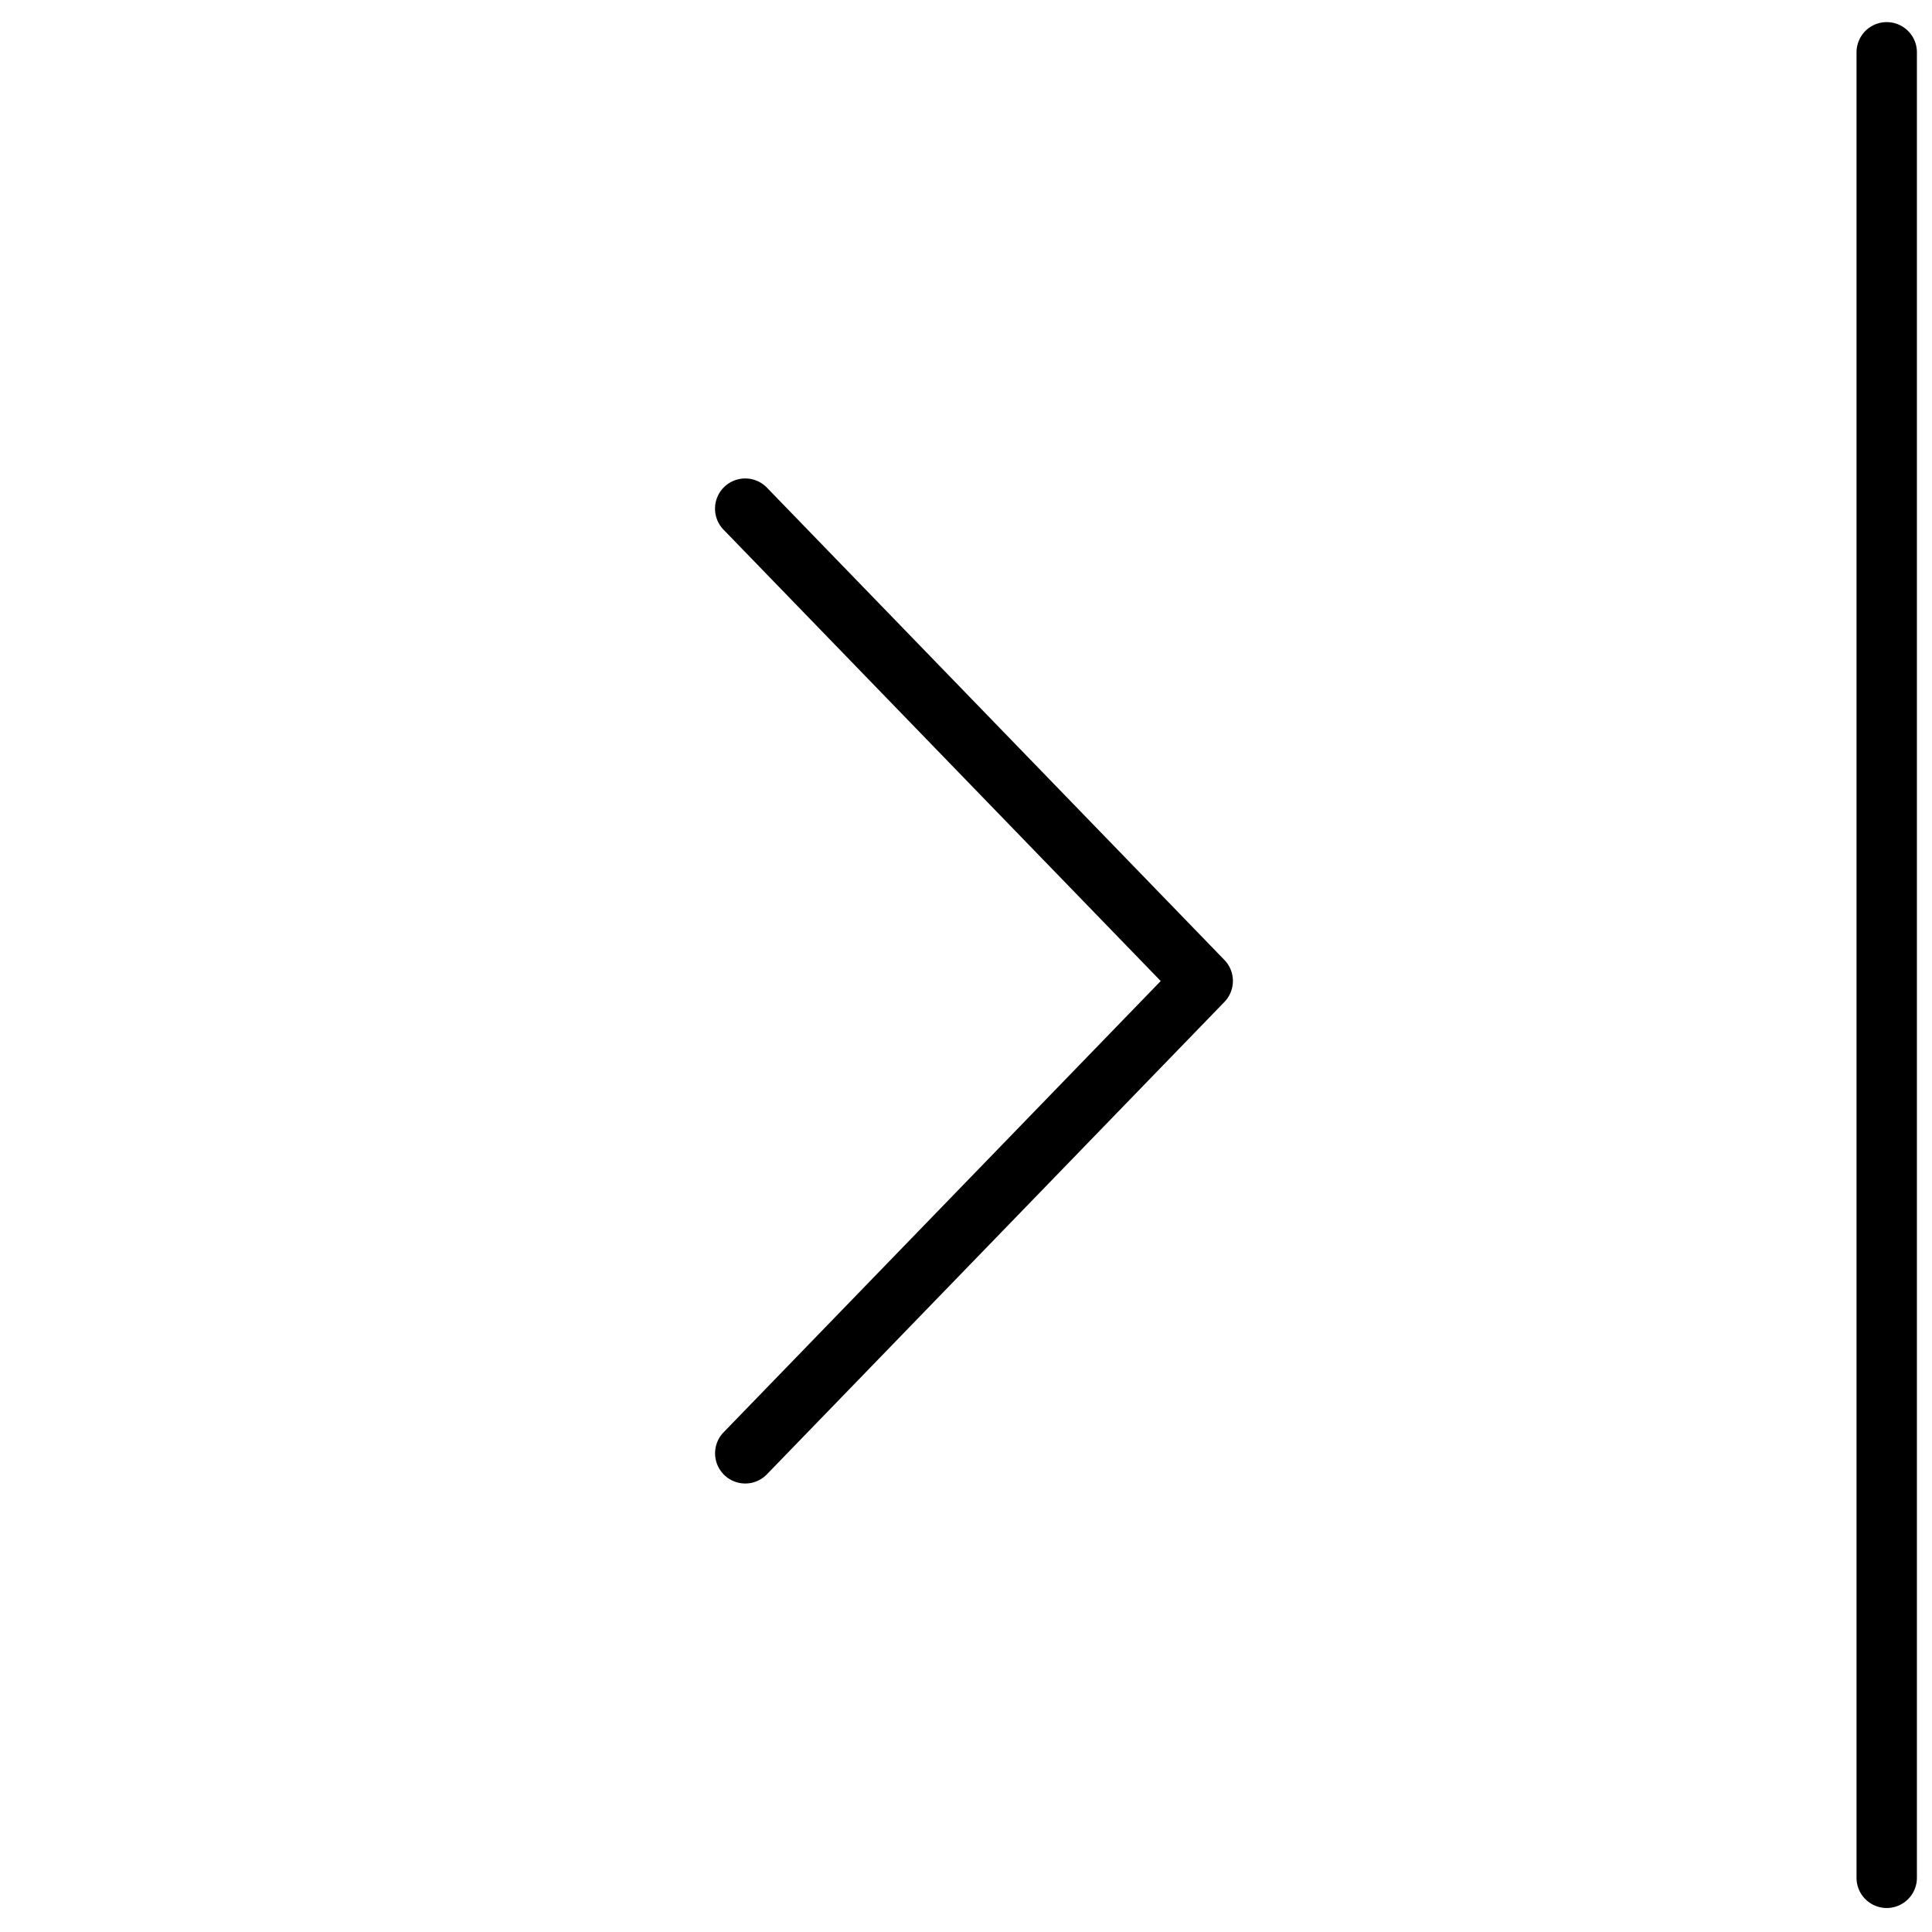<svg xmlns="http://www.w3.org/2000/svg" viewBox="0 0 64 64"><path d="M24.687 49.143a1 1 0 0 1-.718-1.695l14.481-14.95-14.482-14.952a1 1 0 0 1 1.437-1.392L40.56 31.8a1 1 0 0 1 0 1.391L25.405 48.838a.997.997 0 0 1-.718.305zM62.5 63.205a1 1 0 0 1-1-1V1.733a1 1 0 1 1 2 0v60.472a1 1 0 0 1-1 1z"/></svg>